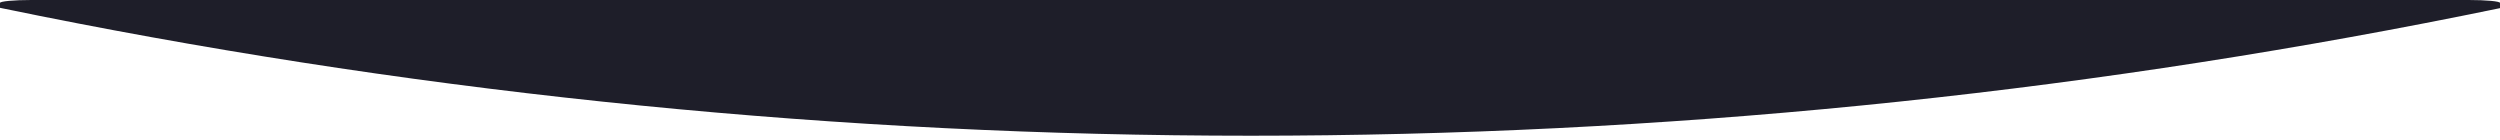 <svg xmlns="http://www.w3.org/2000/svg" xmlns:xlink="http://www.w3.org/1999/xlink" width="1600" height="89.676" viewBox="0 0 1600 89.676">
  <defs>
    <clipPath id="clip-path">
      <path id="Path_179" data-name="Path 179" d="M20,0H1580c11.046,0,20,.836,20,1.867V79.893c0,1.031-.074,1.979-19.772,2.346s-358.683,7.436-778.333,7.436S38.113,82.569,19.045,82.2,0,80.924,0,79.893V1.867C0,.836,8.954,0,20,0Z" transform="translate(160 871.136)" fill="#1e1e29"/>
    </clipPath>
  </defs>
  <g id="Mask_Group_17" data-name="Mask Group 17" transform="translate(-160 -871.136)" clip-path="url(#clip-path)">
    <circle id="Ellipse_14" data-name="Ellipse 14" cx="3954.5" cy="3954.5" r="3954.5" transform="translate(-2994 -6951)" fill="#1e1e29"/>
  </g>
</svg>
